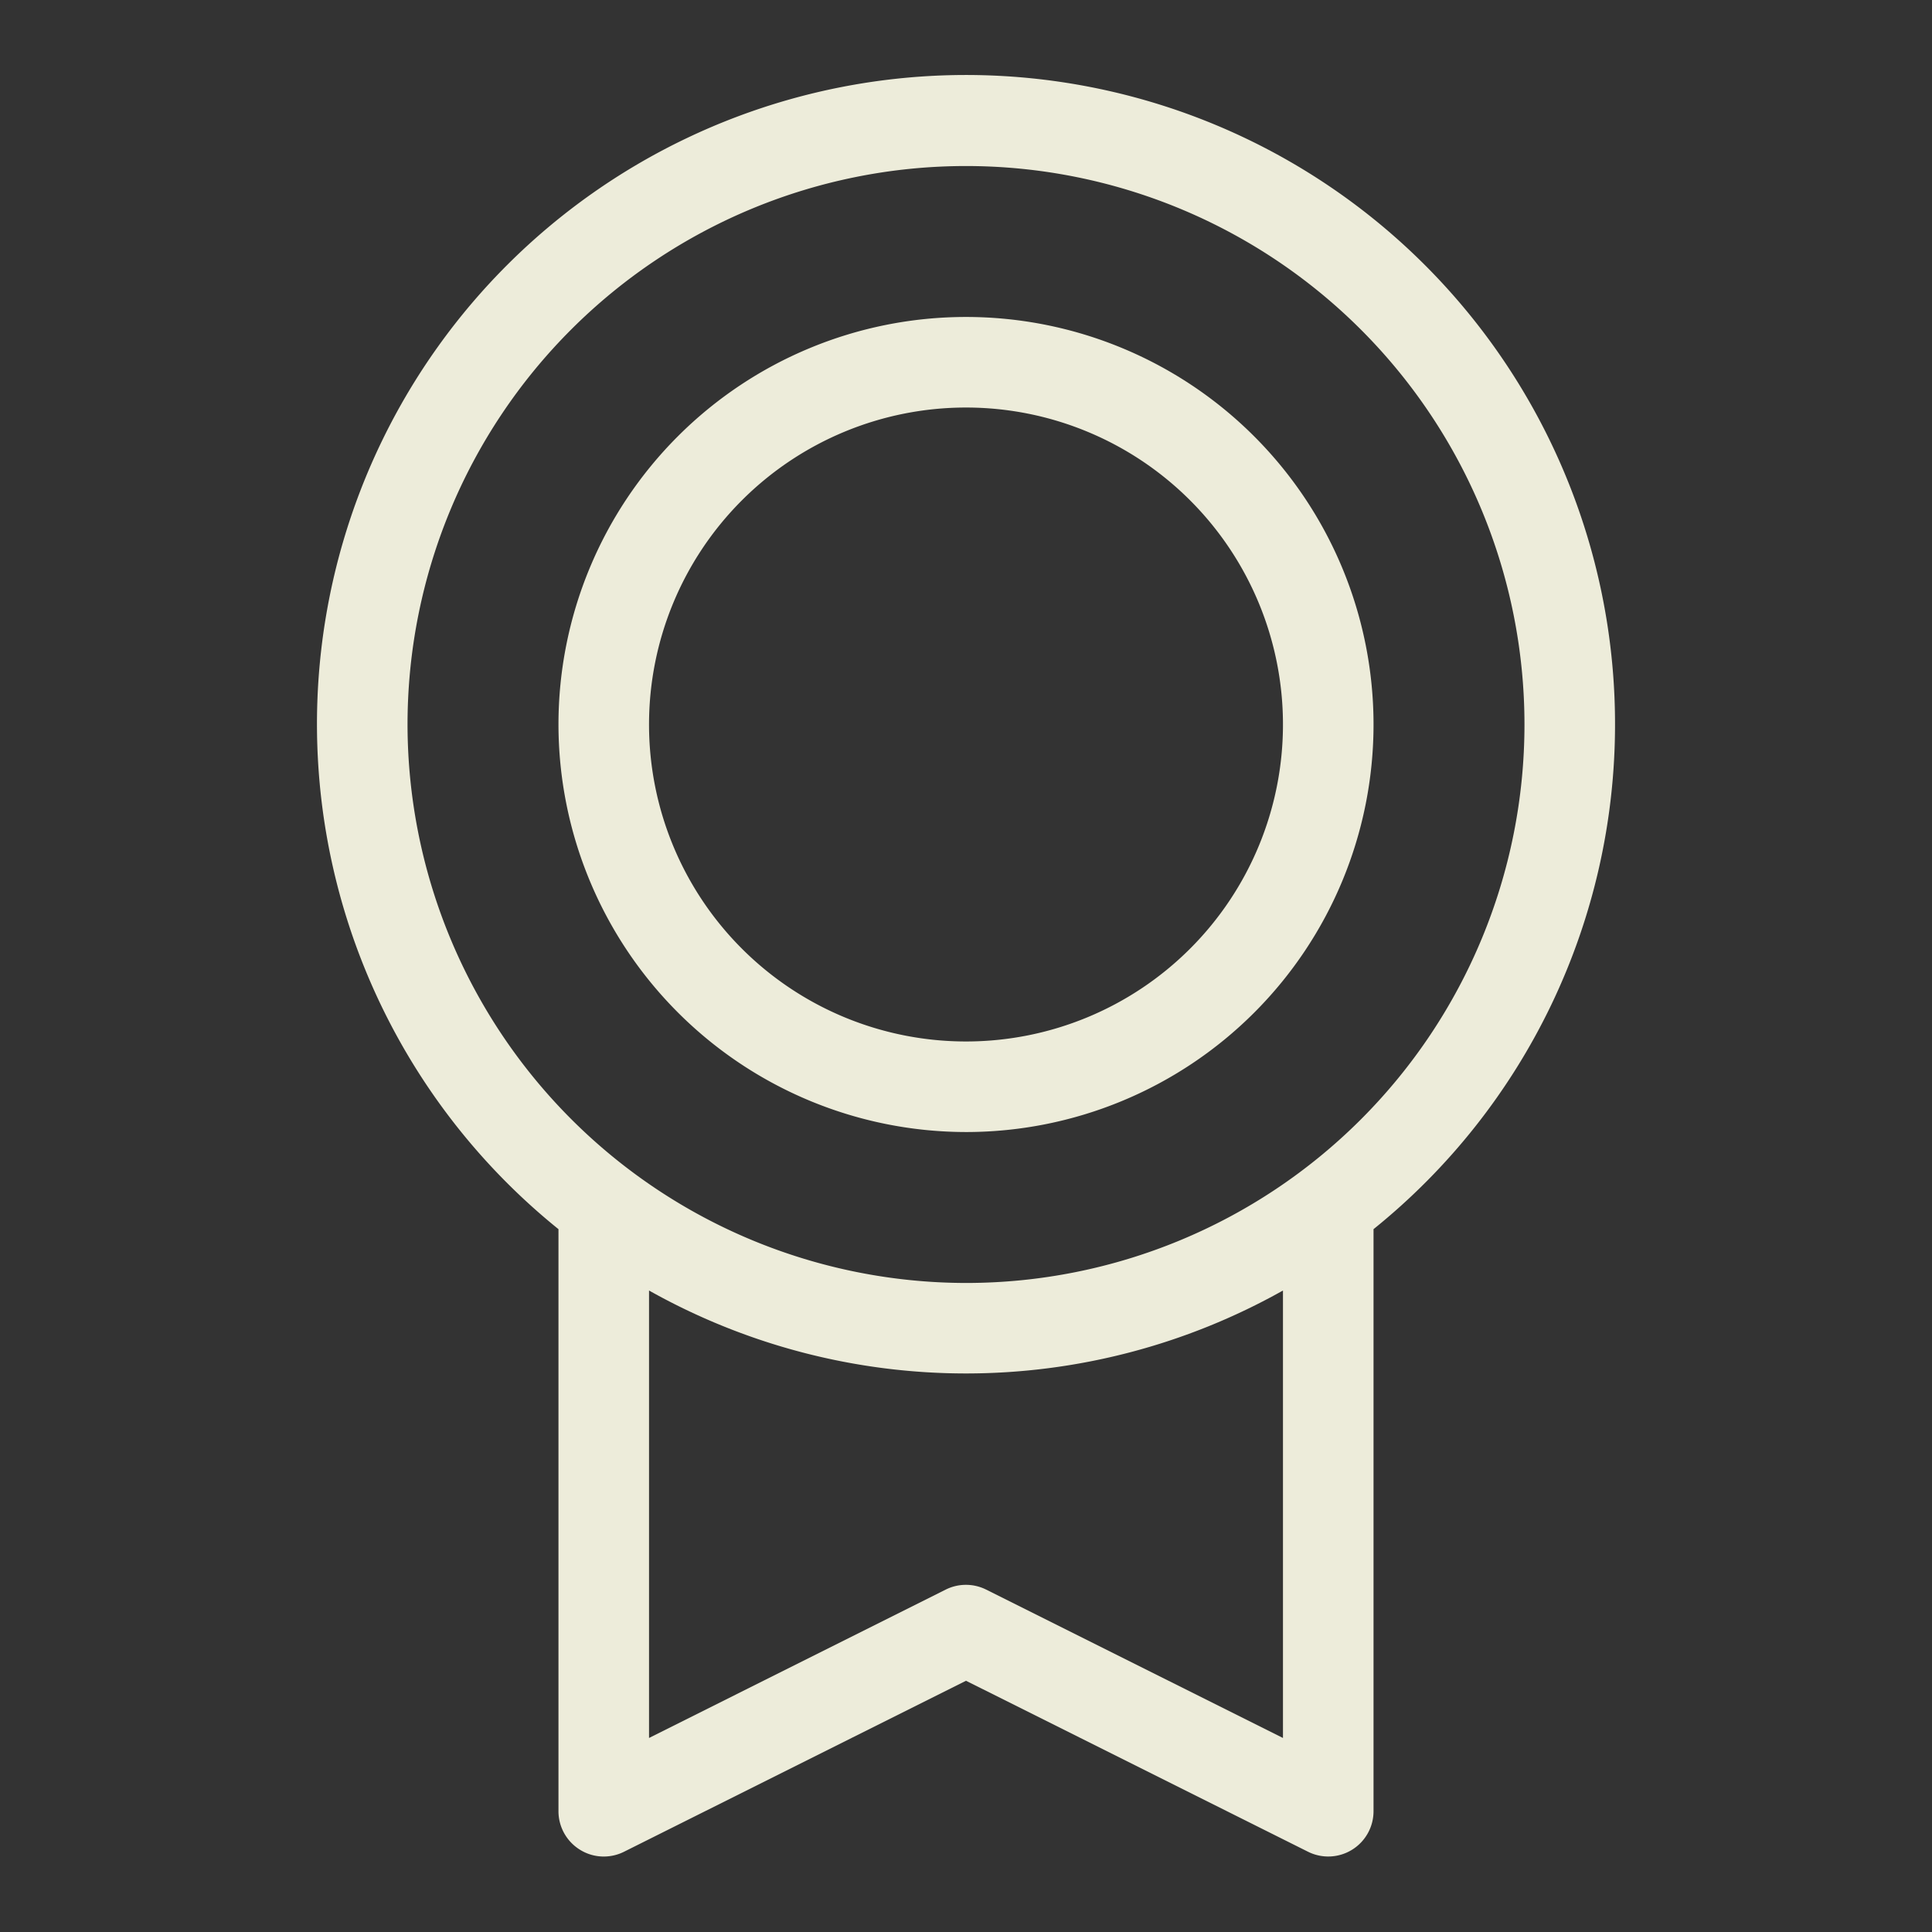 <svg xmlns:xlink="http://www.w3.org/1999/xlink" xmlns="http://www.w3.org/2000/svg" viewBox="0 0 256 256" focusable="false" color="rgb(0, 0, 0) /* {&quot;name&quot;:&quot;Black&quot;} */" style="user-select: none; width: 100%; height: 100%; display: inline-block; fill: rgb(0, 0, 0); color: rgb(0, 0, 0); flex-shrink: 0;" width="256"  height="256" ><rect x="0" y="0" width="256" height="256" fill="#333333" stroke="none"/><g color="rgb(0, 0, 0) /* {&quot;name&quot;:&quot;Black&quot;} */" weight="light" fill="#EDECDA"><path d="M214,96A86,86,0,1,0,74,162.87V240a6,6,0,0,0,2.85,5.1A5.93,5.93,0,0,0,80,246a6,6,0,0,0,2.68-.63L128,222.71l45.33,22.66A6,6,0,0,0,182,240V162.87A85.87,85.87,0,0,0,214,96ZM54,96a74,74,0,1,1,74,74A74.09,74.09,0,0,1,54,96ZM170,230.29l-39.33-19.66a6,6,0,0,0-5.36,0L86,230.29V171a85.75,85.75,0,0,0,84,0ZM128,150A54,54,0,1,0,74,96,54.06,54.06,0,0,0,128,150Zm0-96A42,42,0,1,1,86,96,42,42,0,0,1,128,54Z" fill="#EDECDA"></path></g></svg>
